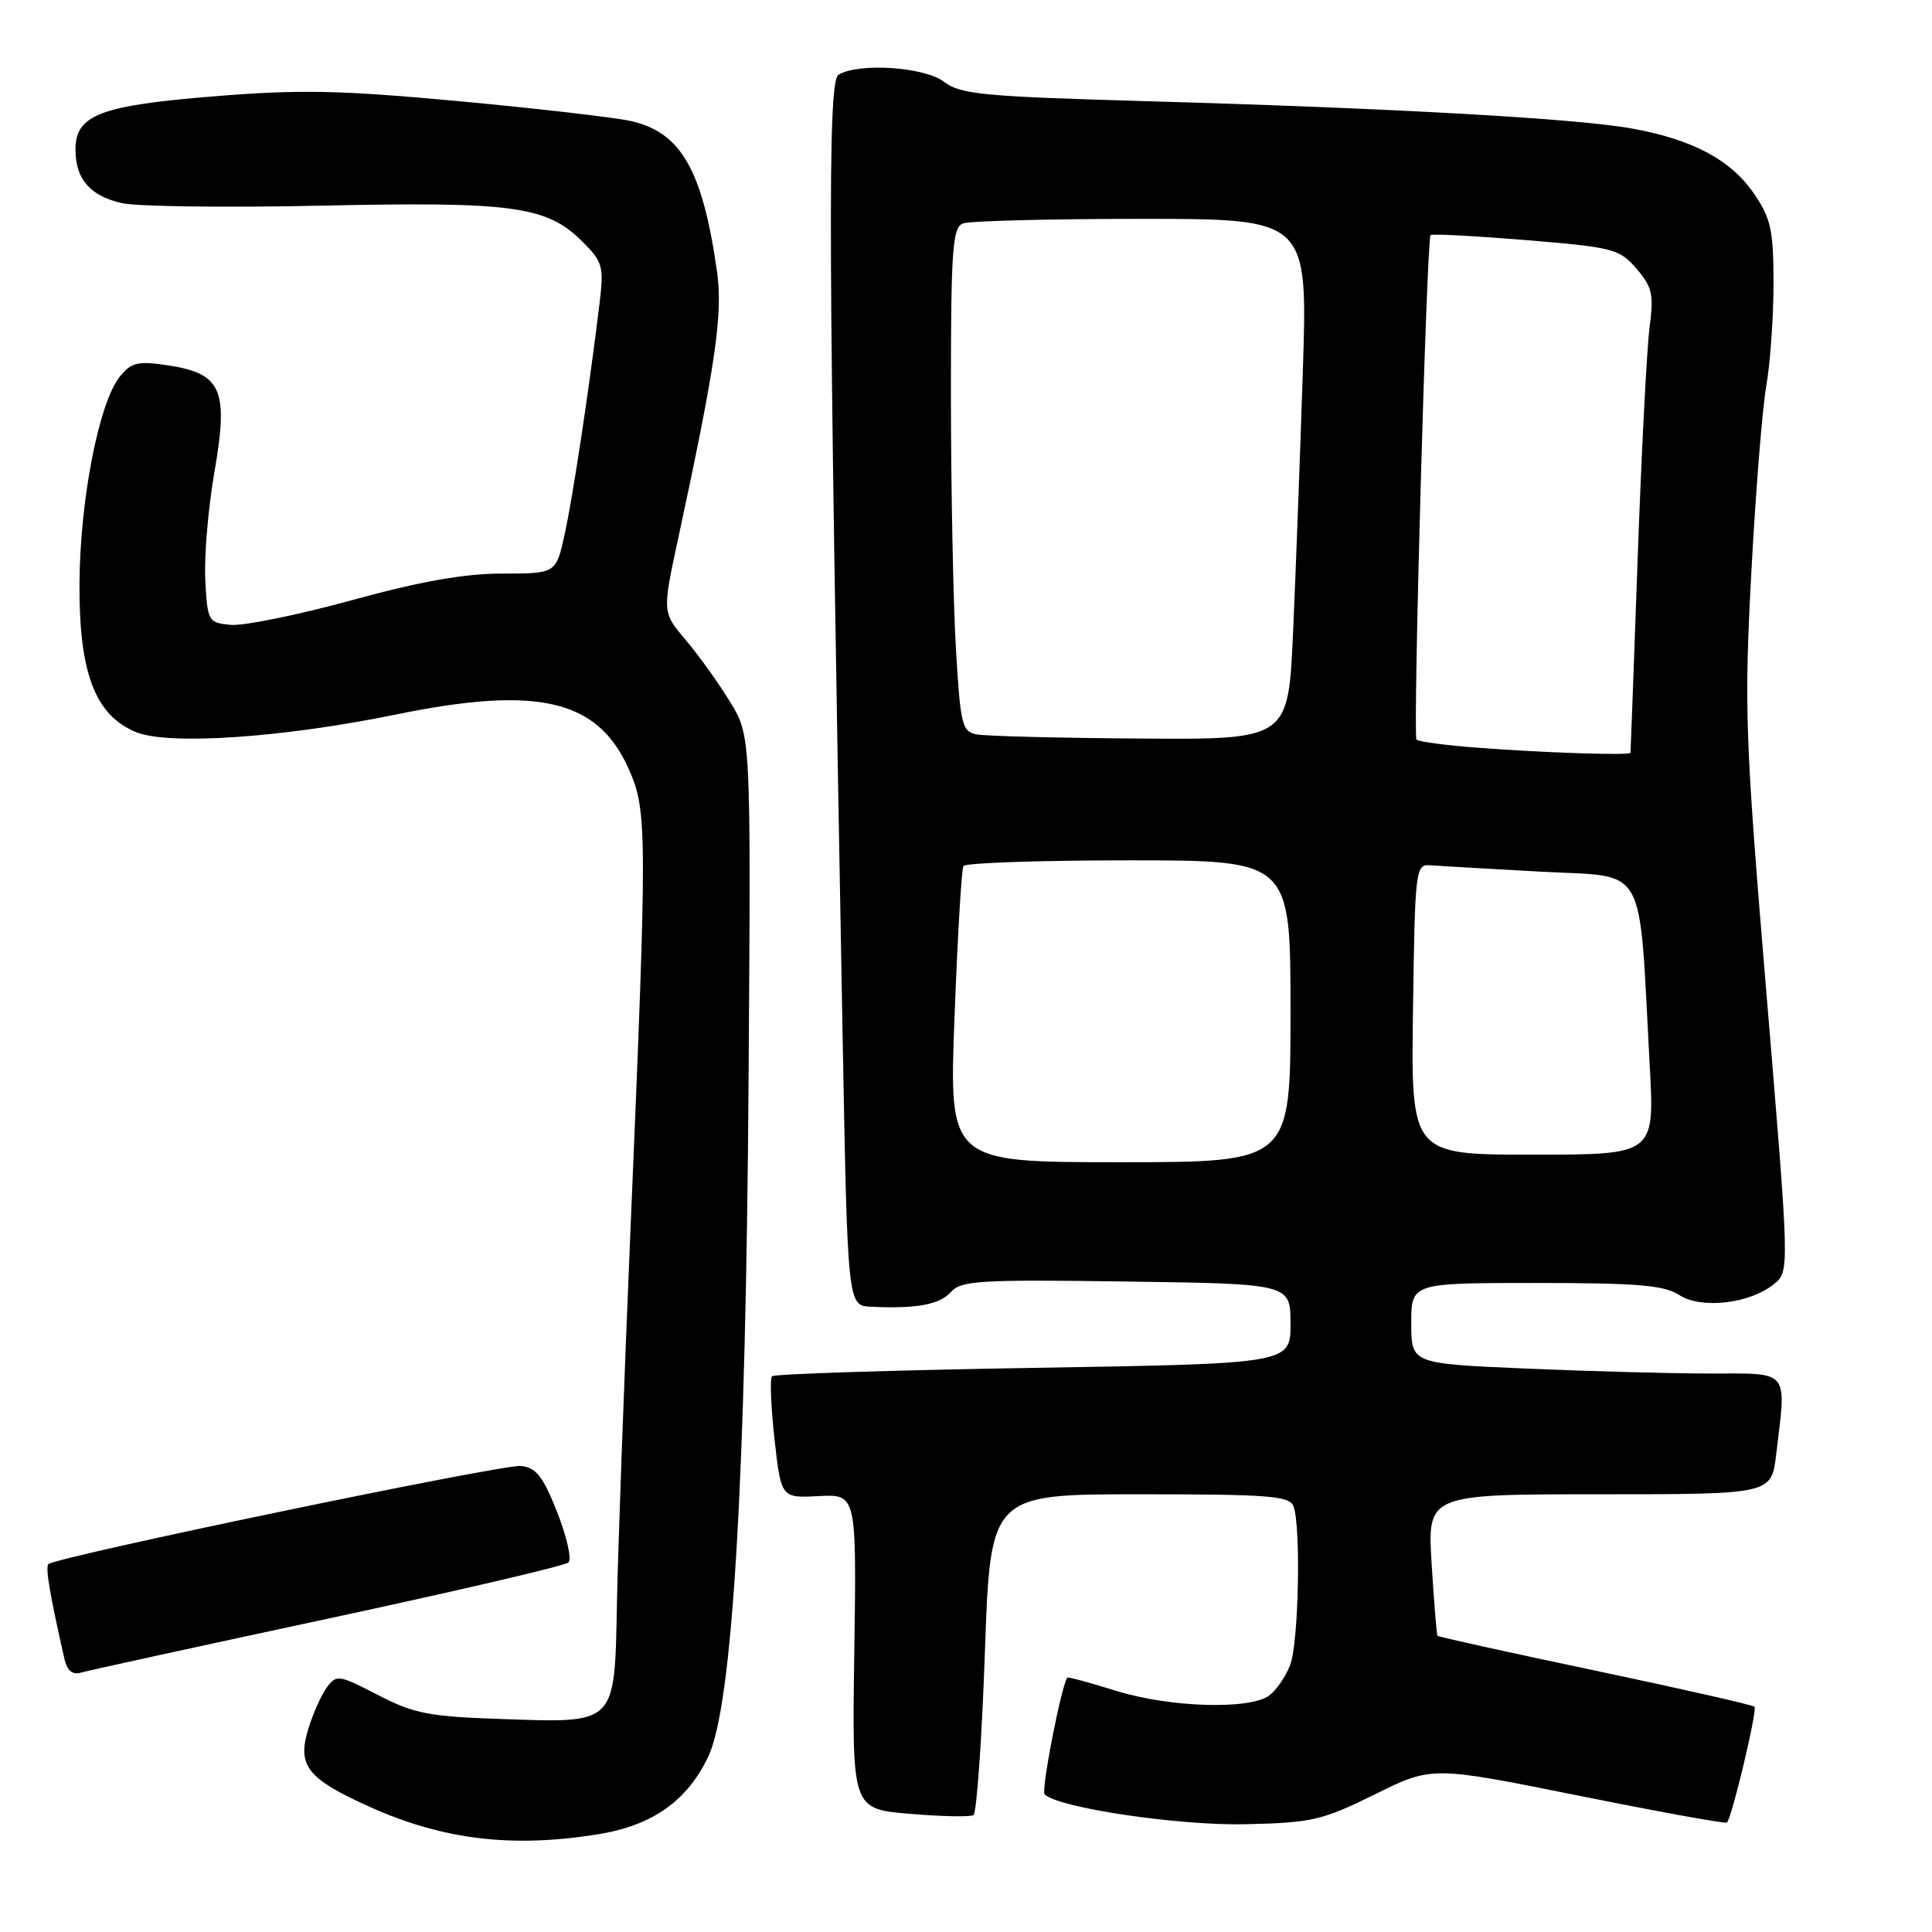 <?xml version="1.0" encoding="UTF-8" standalone="no"?>
<!DOCTYPE svg PUBLIC "-//W3C//DTD SVG 1.1//EN" "http://www.w3.org/Graphics/SVG/1.1/DTD/svg11.dtd" >
<svg xmlns="http://www.w3.org/2000/svg" xmlns:xlink="http://www.w3.org/1999/xlink" version="1.1" viewBox="0 0 256 256">
 <g >
 <path fill="currentColor"
d=" M 79.36 243.03 C 86.48 241.86 91.04 238.63 93.84 232.78 C 97.06 226.02 98.83 196.39 99.19 143.00 C 99.50 97.50 99.50 97.50 96.74 93.00 C 95.23 90.53 92.59 86.84 90.87 84.81 C 87.75 81.13 87.75 81.13 89.87 71.31 C 94.84 48.25 95.80 41.61 95.01 36.00 C 93.09 22.47 90.22 17.49 83.50 16.02 C 81.30 15.54 71.05 14.36 60.72 13.40 C 45.03 11.95 39.70 11.84 28.41 12.76 C 13.24 13.98 10.00 15.23 10.00 19.83 C 10.00 23.73 11.95 25.97 16.16 26.92 C 18.15 27.37 30.06 27.52 42.63 27.25 C 68.06 26.70 72.47 27.31 77.20 32.04 C 79.87 34.71 80.03 35.31 79.44 40.21 C 78.08 51.46 75.93 65.73 74.83 70.75 C 73.68 76.00 73.68 76.00 66.58 76.00 C 61.55 76.00 55.71 77.03 46.54 79.55 C 39.42 81.50 32.22 82.96 30.55 82.80 C 27.59 82.51 27.49 82.34 27.20 76.83 C 27.04 73.71 27.59 67.26 28.42 62.49 C 30.31 51.63 29.37 49.48 22.24 48.41 C 18.26 47.81 17.41 48.01 15.88 49.90 C 13.10 53.34 10.57 66.38 10.53 77.50 C 10.49 89.22 12.62 94.77 18.00 97.00 C 22.30 98.78 37.42 97.76 52.50 94.67 C 71.26 90.83 79.17 92.67 83.28 101.83 C 85.78 107.41 85.79 109.86 83.54 163.00 C 82.69 183.07 81.89 205.27 81.75 212.33 C 81.43 228.65 81.78 228.30 66.50 227.78 C 56.81 227.45 54.85 227.07 50.07 224.59 C 44.86 221.90 44.58 221.86 43.29 223.62 C 42.55 224.63 41.43 227.16 40.81 229.23 C 39.38 234.01 40.77 235.72 49.04 239.44 C 58.77 243.81 67.97 244.89 79.36 243.03 Z  M 182.18 237.76 C 189.73 234.02 189.73 234.02 209.12 237.92 C 219.78 240.07 228.65 241.68 228.83 241.50 C 229.49 240.85 232.89 226.56 232.48 226.15 C 232.25 225.92 222.75 223.76 211.36 221.36 C 199.98 218.97 190.58 216.89 190.47 216.75 C 190.36 216.61 190.02 212.34 189.70 207.25 C 189.13 198.00 189.13 198.00 211.93 198.00 C 234.72 198.00 234.72 198.00 235.35 192.75 C 236.72 181.33 237.27 182.00 226.66 182.00 C 221.52 182.00 210.50 181.70 202.16 181.34 C 187.00 180.69 187.00 180.69 187.00 175.34 C 187.00 170.00 187.00 170.00 203.54 170.00 C 216.98 170.00 220.52 170.30 222.50 171.59 C 225.40 173.50 231.85 172.75 235.06 170.15 C 237.13 168.47 237.13 168.47 234.08 131.85 C 231.23 97.65 231.10 93.94 232.06 75.86 C 232.63 65.21 233.52 54.05 234.05 51.07 C 234.57 48.08 235.00 41.99 235.00 37.55 C 235.00 30.54 234.66 28.97 232.47 25.74 C 229.41 21.24 224.47 18.56 216.47 17.07 C 209.28 15.72 185.19 14.36 152.00 13.41 C 130.31 12.79 127.23 12.50 125.12 10.86 C 122.56 8.86 113.70 8.27 111.09 9.92 C 109.64 10.84 109.74 33.43 111.65 137.25 C 112.31 173.00 112.31 173.00 115.40 173.15 C 121.42 173.44 124.52 172.87 126.00 171.20 C 127.34 169.68 129.82 169.53 149.25 169.81 C 171.00 170.11 171.00 170.11 171.00 175.40 C 171.00 180.69 171.00 180.69 136.93 181.25 C 118.19 181.56 102.60 182.06 102.30 182.36 C 102.00 182.67 102.15 186.42 102.63 190.71 C 103.50 198.50 103.50 198.50 108.50 198.24 C 113.50 197.99 113.50 197.99 113.20 218.84 C 112.89 239.70 112.89 239.70 120.55 240.34 C 124.76 240.70 128.56 240.77 128.99 240.51 C 129.41 240.24 130.10 230.57 130.50 219.01 C 131.23 198.00 131.23 198.00 151.01 198.00 C 168.12 198.00 170.87 198.21 171.39 199.58 C 172.40 202.19 172.08 217.67 170.96 220.60 C 170.39 222.11 169.15 223.92 168.21 224.64 C 165.65 226.58 155.05 226.27 147.88 224.04 C 144.42 222.96 141.52 222.18 141.43 222.29 C 140.62 223.40 137.92 237.26 138.42 237.76 C 140.22 239.55 156.18 241.92 165.06 241.72 C 173.86 241.52 175.21 241.20 182.18 237.76 Z  M 43.50 214.47 C 60.55 210.81 74.87 207.47 75.33 207.03 C 75.78 206.60 75.10 203.61 73.83 200.37 C 71.93 195.58 71.04 194.45 69.00 194.25 C 66.57 194.00 7.35 206.31 6.41 207.26 C 5.99 207.67 6.63 211.43 8.54 219.81 C 8.91 221.41 9.59 221.96 10.78 221.62 C 11.73 221.34 26.45 218.13 43.50 214.47 Z  M 126.48 134.75 C 126.88 124.16 127.41 115.16 127.66 114.75 C 127.91 114.34 137.77 114.00 149.56 114.00 C 171.00 114.00 171.00 114.00 171.00 134.00 C 171.00 154.00 171.00 154.00 148.37 154.00 C 125.74 154.00 125.74 154.00 126.48 134.75 Z  M 187.23 133.75 C 187.49 115.20 187.57 114.51 189.50 114.65 C 190.60 114.74 197.20 115.12 204.16 115.50 C 218.47 116.28 217.11 113.85 218.60 141.25 C 219.24 153.00 219.24 153.00 203.10 153.00 C 186.96 153.00 186.96 153.00 187.23 133.75 Z  M 195.83 99.08 C 191.61 98.76 187.95 98.28 187.69 98.00 C 187.20 97.47 189.03 31.74 189.56 31.15 C 189.73 30.96 195.40 31.26 202.16 31.81 C 213.78 32.77 214.59 32.98 216.84 35.60 C 218.94 38.04 219.15 39.01 218.57 43.44 C 218.21 46.22 217.50 59.98 217.00 74.00 C 216.50 88.03 216.07 99.61 216.05 99.75 C 215.98 100.12 204.54 99.75 195.83 99.08 Z  M 129.40 97.31 C 127.46 96.93 127.25 96.02 126.65 85.70 C 126.30 79.54 126.01 64.54 126.00 52.36 C 126.00 33.09 126.21 30.14 127.58 29.61 C 128.45 29.27 139.09 29.00 151.23 29.00 C 173.29 29.00 173.29 29.00 172.63 49.25 C 172.27 60.39 171.69 75.91 171.34 83.75 C 170.71 98.00 170.71 98.00 151.11 97.86 C 140.32 97.79 130.55 97.54 129.40 97.31 Z "/>
</g>
</svg>